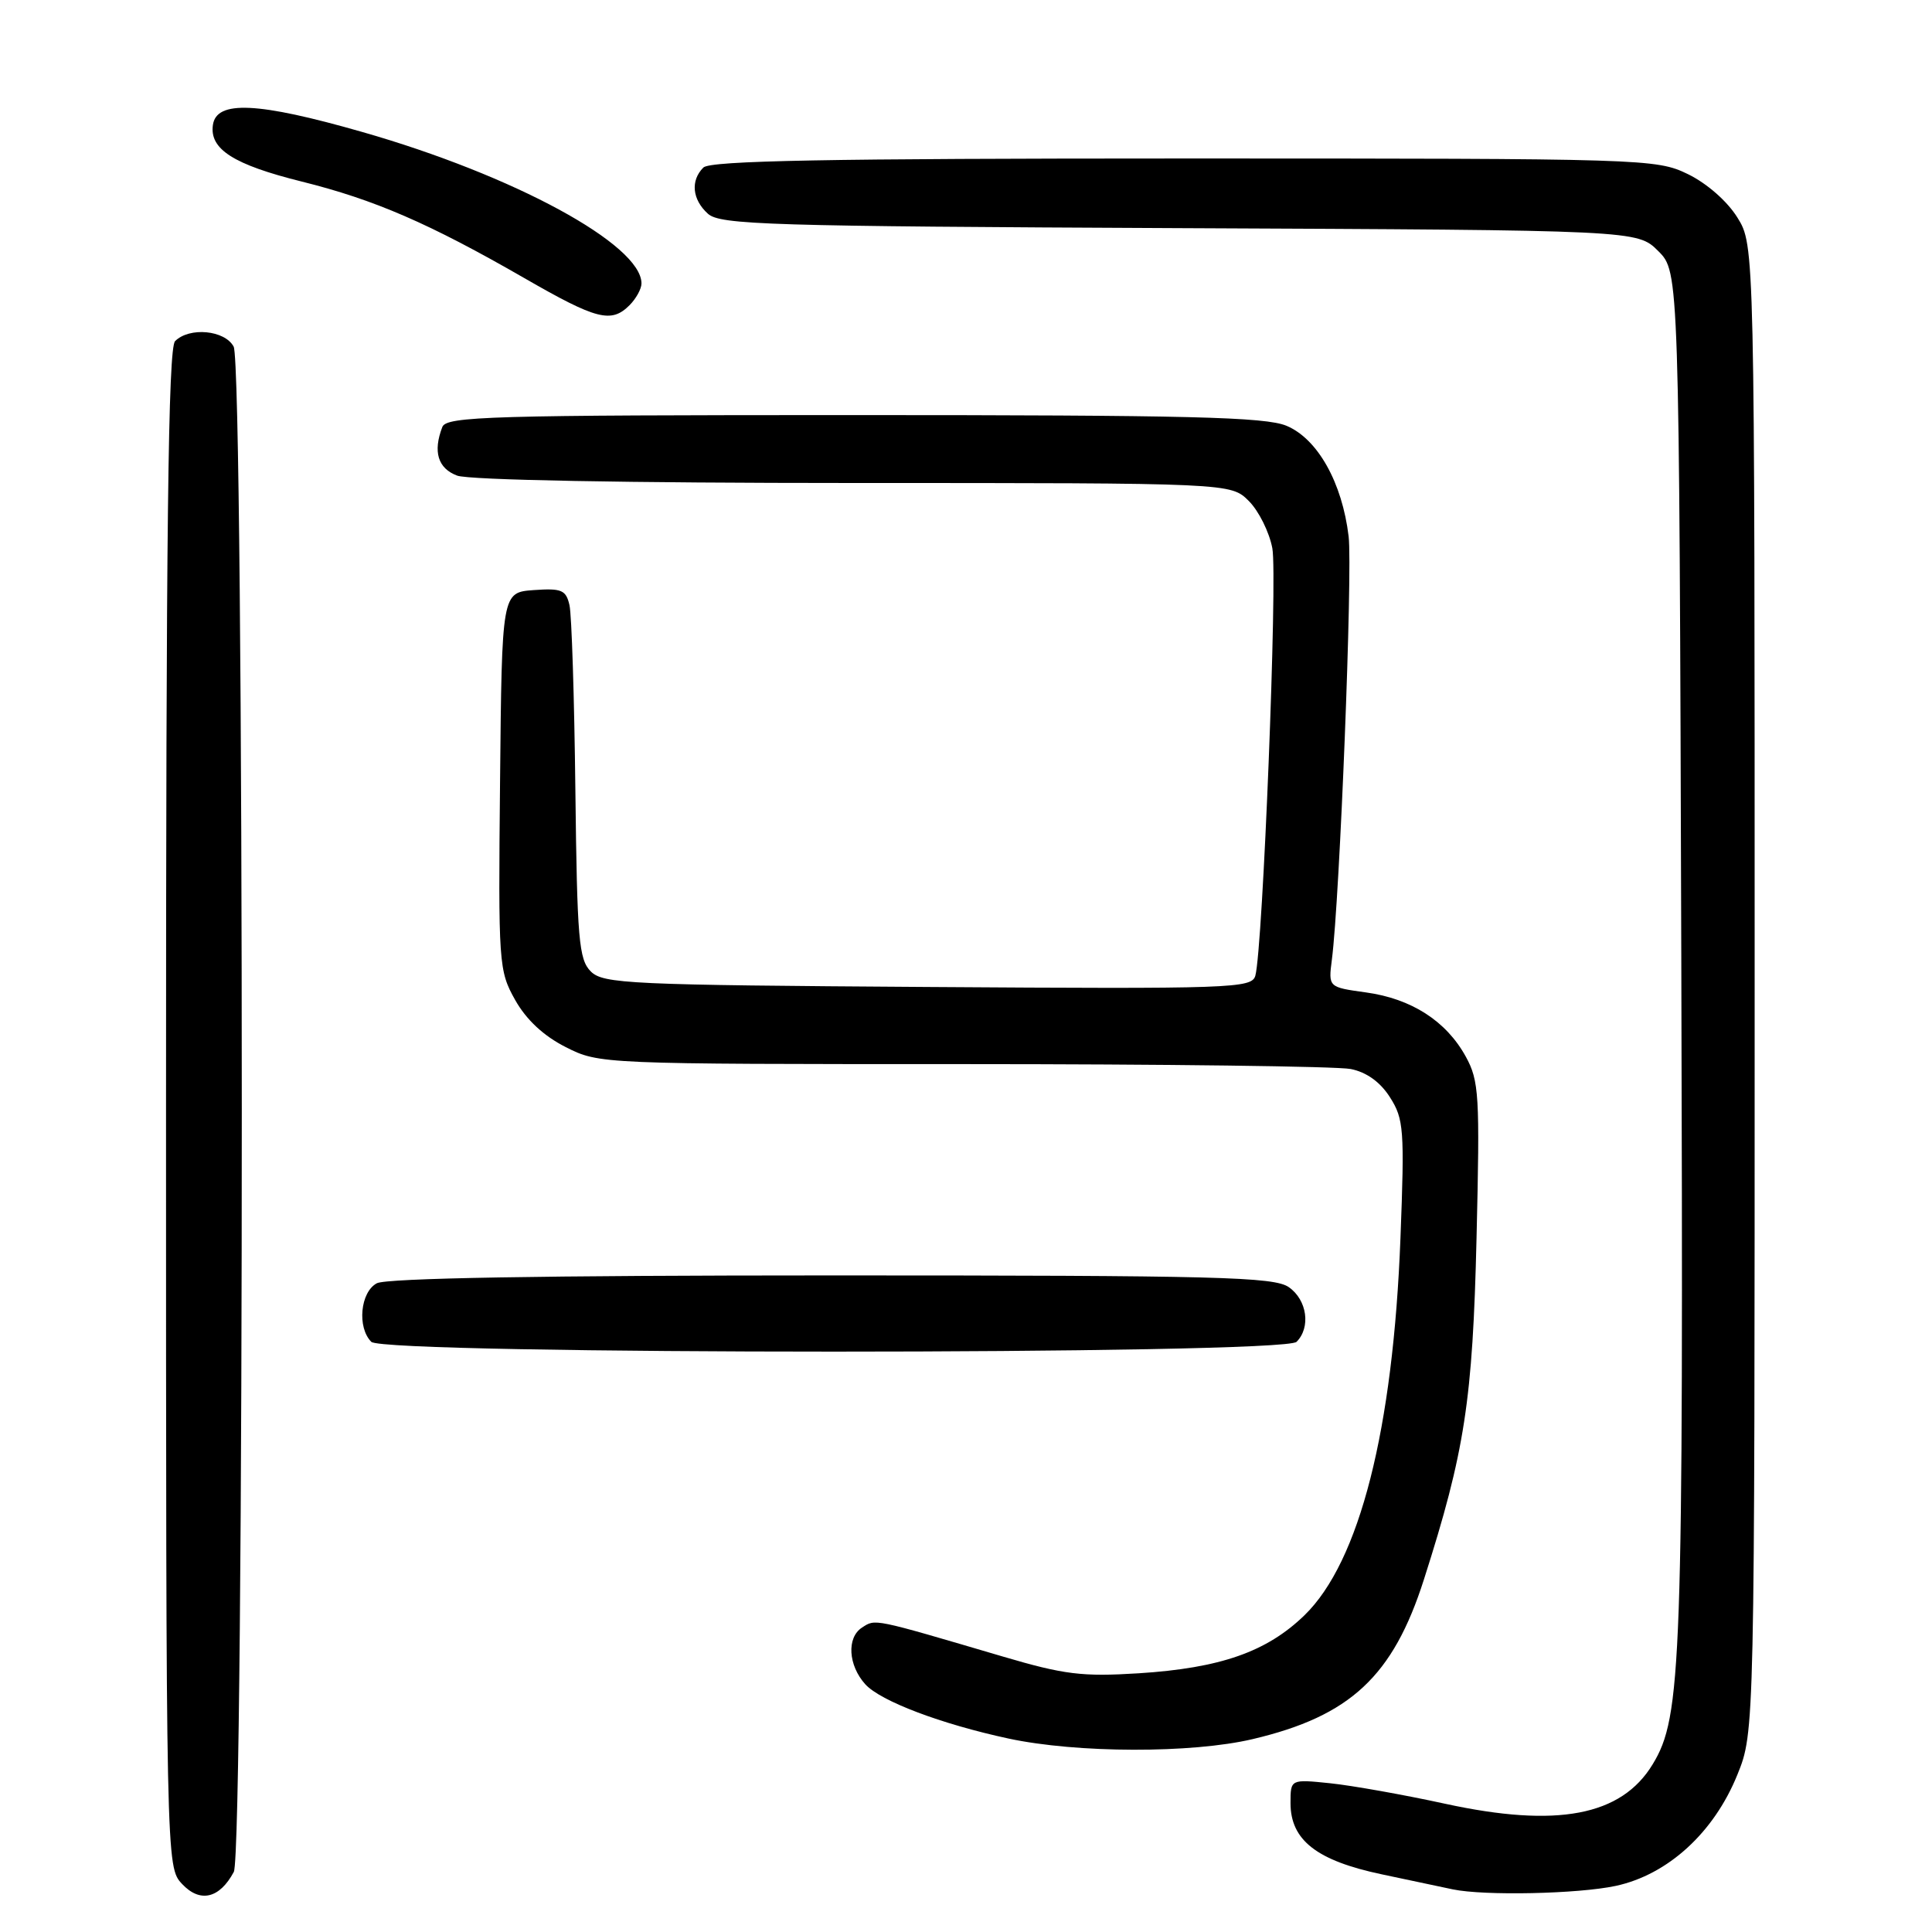 <?xml version="1.0" encoding="UTF-8" standalone="no"?>
<!DOCTYPE svg PUBLIC "-//W3C//DTD SVG 1.1//EN" "http://www.w3.org/Graphics/SVG/1.1/DTD/svg11.dtd" >
<svg xmlns="http://www.w3.org/2000/svg" xmlns:xlink="http://www.w3.org/1999/xlink" version="1.1" viewBox="0 0 256 256">
 <g >
 <path fill="currentColor"
d=" M 30.98 248.04 C 32.40 245.38 32.39 48.60 30.96 45.93 C 29.79 43.74 25.10 43.30 23.20 45.20 C 22.28 46.12 22.00 70.06 22.00 146.89 C 22.00 247.37 22.00 247.37 24.14 249.65 C 26.51 252.17 29.09 251.57 30.98 248.04 Z  M 214.10 249.89 C 221.01 248.40 227.11 242.82 230.21 235.16 C 232.50 229.50 232.50 229.50 232.50 131.00 C 232.50 32.50 232.50 32.50 230.21 28.82 C 228.87 26.66 226.16 24.29 223.65 23.07 C 219.46 21.04 218.04 21.00 156.88 21.00 C 109.62 21.00 94.11 21.29 93.20 22.20 C 91.47 23.93 91.72 26.44 93.80 28.32 C 95.42 29.79 101.81 29.98 156.28 30.23 C 216.96 30.50 216.96 30.50 219.73 33.27 C 222.50 36.04 222.50 36.04 222.78 126.77 C 223.07 220.84 222.84 227.45 218.98 233.79 C 214.83 240.62 206.33 242.23 191.50 239.01 C 186.00 237.81 179.14 236.59 176.25 236.29 C 171.00 235.75 171.00 235.75 171.00 238.92 C 171.00 243.83 174.47 246.54 183.10 248.36 C 187.17 249.22 191.40 250.11 192.50 250.35 C 196.65 251.22 209.10 250.96 214.10 249.89 Z  M 165.99 230.44 C 178.92 227.39 184.58 222.12 188.68 209.28 C 194.10 192.32 195.14 185.56 195.65 164.00 C 196.10 145.12 195.99 143.22 194.22 140.00 C 191.63 135.29 187.02 132.33 180.99 131.50 C 176.01 130.81 176.01 130.81 176.48 127.16 C 177.53 119.03 179.24 75.70 178.70 71.08 C 177.85 63.95 174.60 58.15 170.47 56.42 C 167.67 55.25 157.54 55.00 113.14 55.00 C 64.89 55.00 59.15 55.17 58.61 56.58 C 57.35 59.85 58.02 62.06 60.57 63.02 C 62.11 63.61 83.06 64.00 113.11 64.00 C 163.09 64.00 163.09 64.00 165.48 66.39 C 166.79 67.70 168.19 70.51 168.59 72.64 C 169.30 76.38 167.33 125.68 166.34 129.28 C 165.87 130.96 163.37 131.05 122.96 130.78 C 83.36 130.52 79.93 130.36 78.28 128.72 C 76.70 127.13 76.47 124.50 76.24 104.72 C 76.10 92.50 75.75 81.46 75.46 80.19 C 75.00 78.17 74.42 77.93 70.72 78.19 C 66.50 78.50 66.50 78.50 66.26 103.50 C 66.02 127.79 66.08 128.61 68.26 132.50 C 69.74 135.13 72.04 137.27 74.97 138.75 C 79.40 140.99 79.63 141.00 127.59 141.00 C 154.08 141.00 177.20 141.29 178.98 141.65 C 181.08 142.07 182.90 143.38 184.18 145.40 C 186.01 148.26 186.12 149.69 185.57 164.00 C 184.60 189.44 180.15 206.94 172.85 214.03 C 167.85 218.88 161.71 221.03 150.88 221.72 C 143.40 222.19 141.02 221.90 132.88 219.50 C 115.50 214.38 116.03 214.49 114.21 215.67 C 112.17 217.00 112.39 220.67 114.66 223.18 C 116.68 225.41 124.72 228.45 133.65 230.37 C 142.71 232.31 157.91 232.35 165.99 230.44 Z  M 171.80 177.80 C 173.71 175.89 173.20 172.25 170.78 170.56 C 168.83 169.19 161.40 169.00 110.21 169.00 C 71.91 169.00 51.20 169.36 49.93 170.04 C 47.74 171.21 47.30 175.90 49.20 177.80 C 50.93 179.53 170.07 179.53 171.80 177.80 Z  M 83.43 40.43 C 84.29 39.56 85.00 38.27 85.00 37.56 C 85.00 32.41 68.11 23.24 48.01 17.49 C 34.15 13.52 28.68 13.26 28.21 16.56 C 27.75 19.77 30.94 21.81 39.99 24.06 C 49.63 26.46 56.88 29.60 69.46 36.84 C 79.08 42.38 80.99 42.87 83.43 40.43 Z "/>
</g>
</svg>